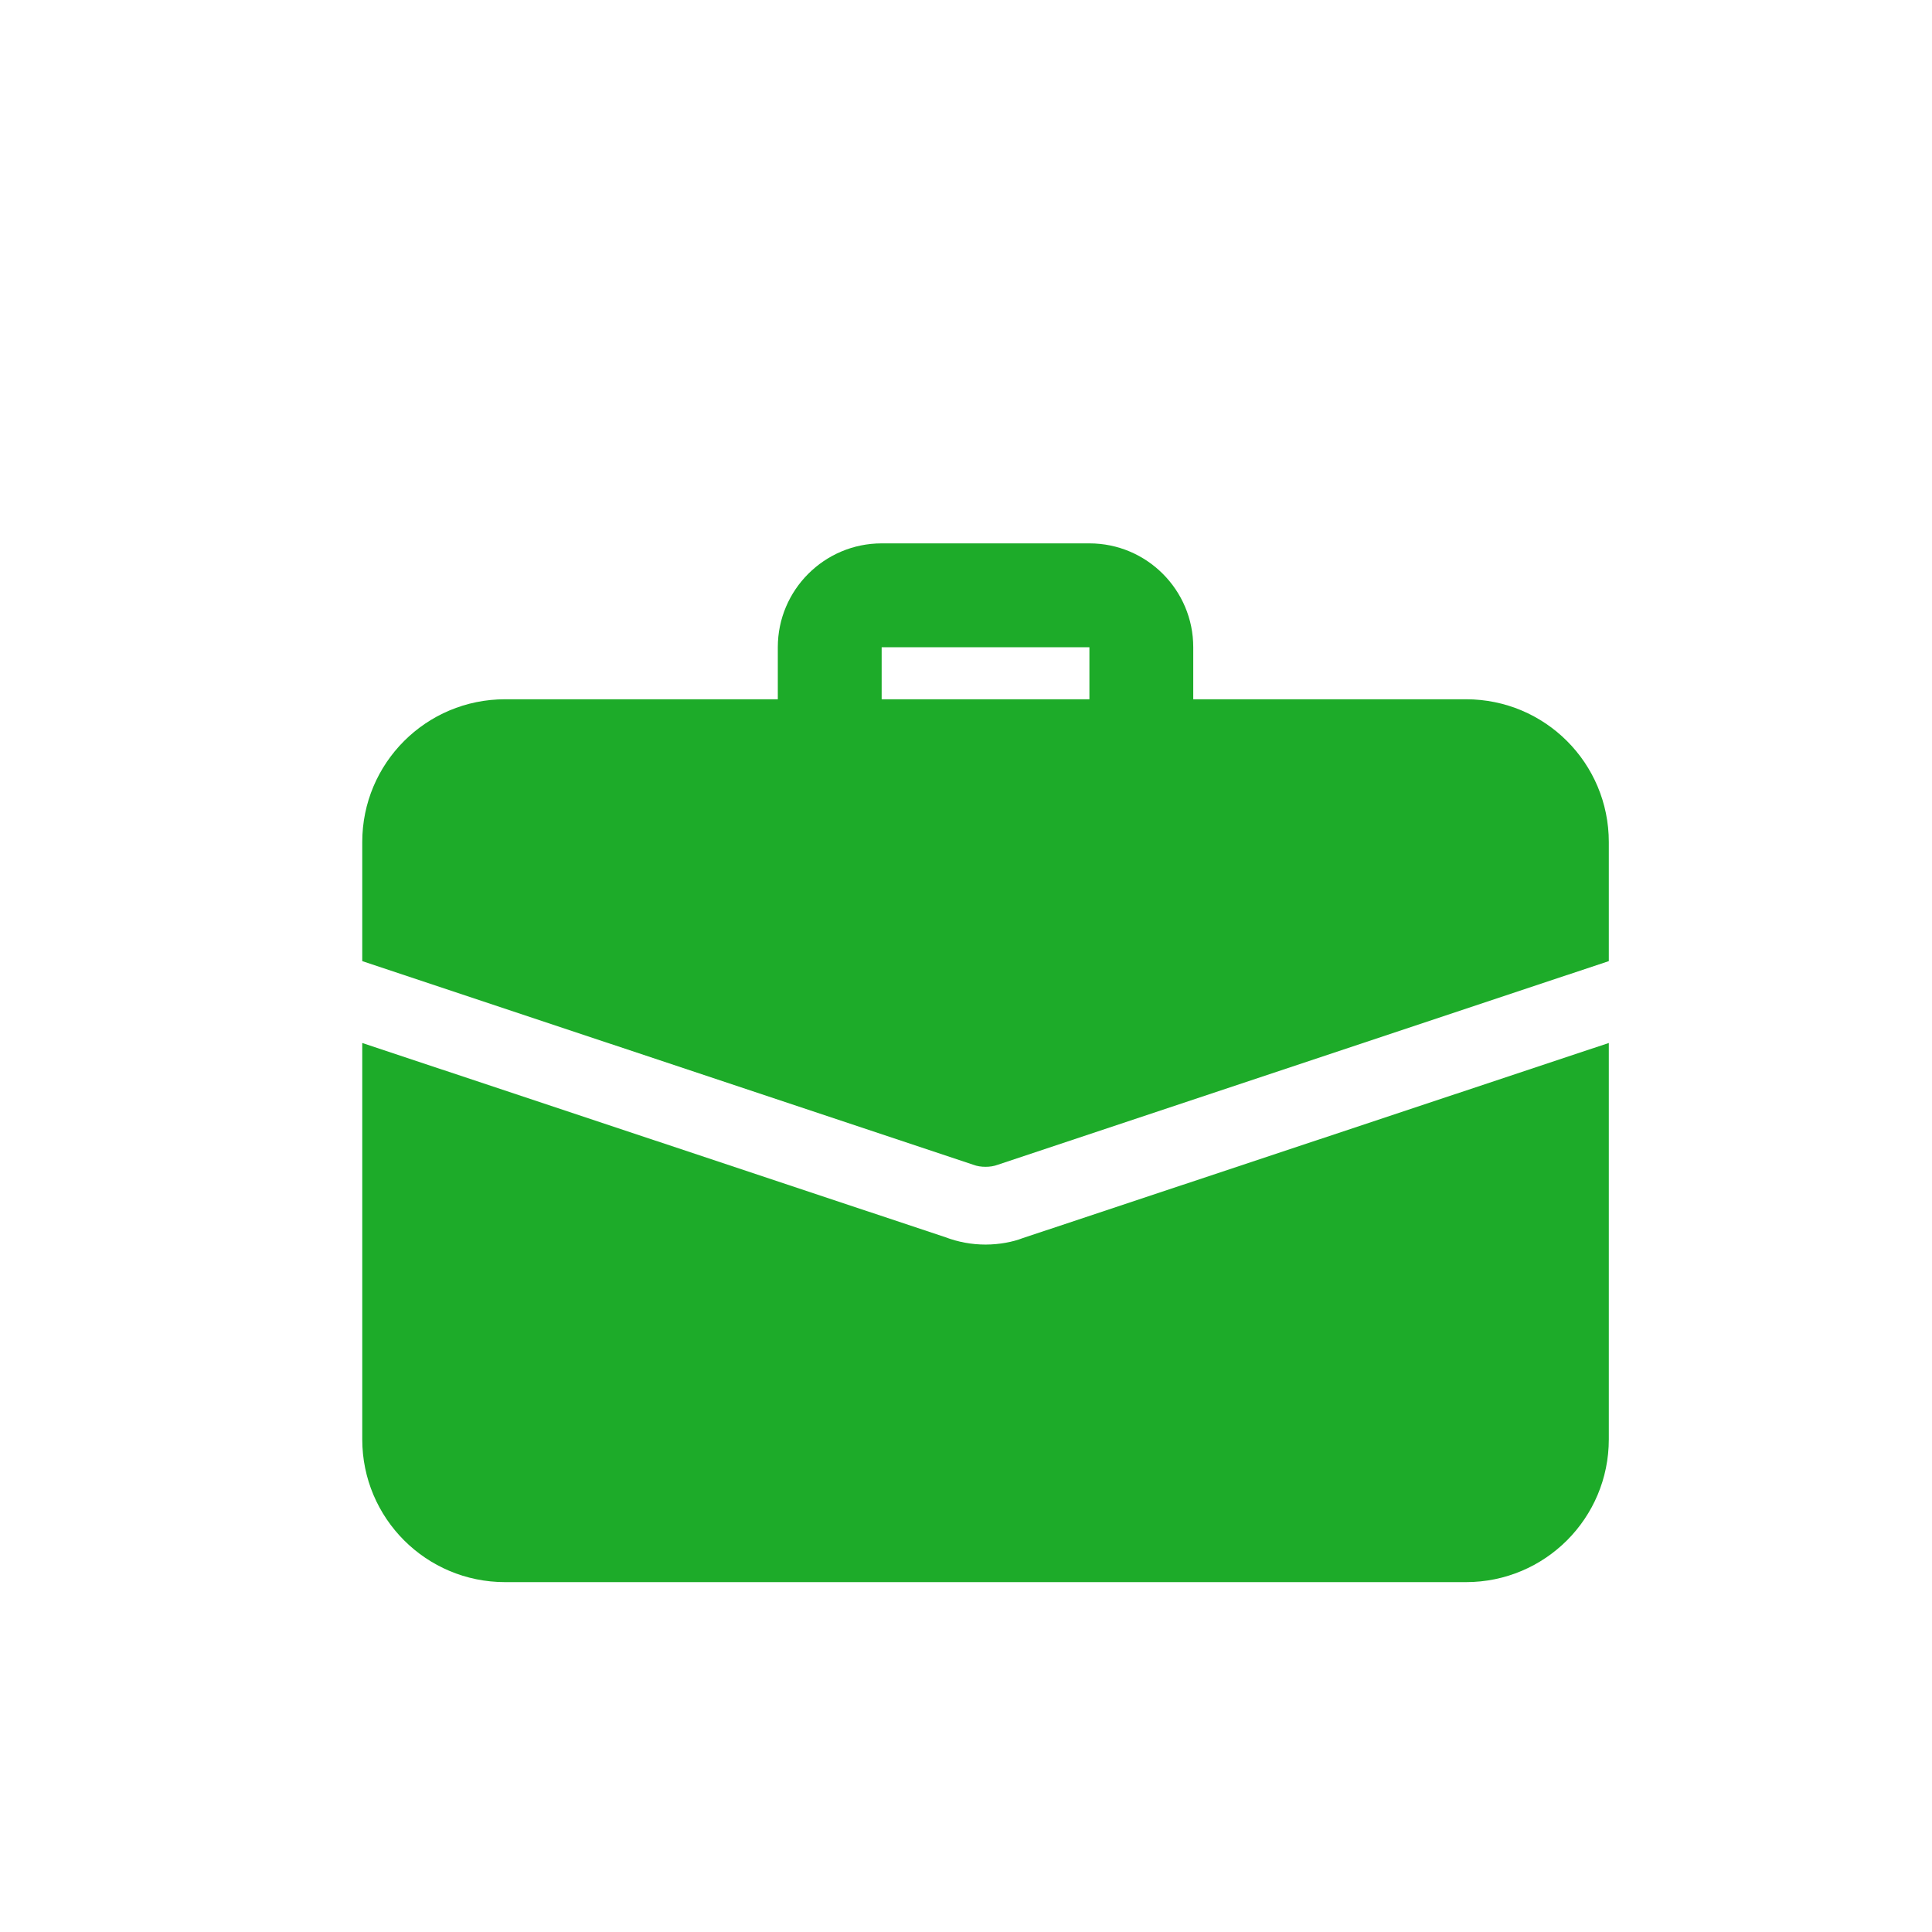 <svg width="32" height="32" viewBox="0 0 32 32" fill="none" xmlns="http://www.w3.org/2000/svg">
    <path d="M16.934 20.509C16.78 20.569 16.555 20.614 16.324 20.614C16.092 20.614 15.867 20.571 15.661 20.493L6 17.275V23.839C6 25.147 7.058 26.205 8.366 26.205H24.281C25.59 26.205 26.647 25.147 26.647 23.839V17.275L16.934 20.509Z" fill="#1DAB29"/>
    <path d="M24.281 11.582H19.764V10.72C19.764 9.771 18.993 9 18.044 9H14.603C13.655 9 12.883 9.771 12.883 10.72V11.582H8.366C7.058 11.582 6 12.639 6 13.948V15.919L16.118 19.291C16.186 19.317 16.255 19.326 16.324 19.326C16.392 19.326 16.461 19.317 16.529 19.291L26.647 15.919V13.948C26.647 12.639 25.59 11.582 24.281 11.582ZM14.603 11.582V10.72H18.044V11.582H14.603Z" fill="#1DAB29"/>
</svg>
